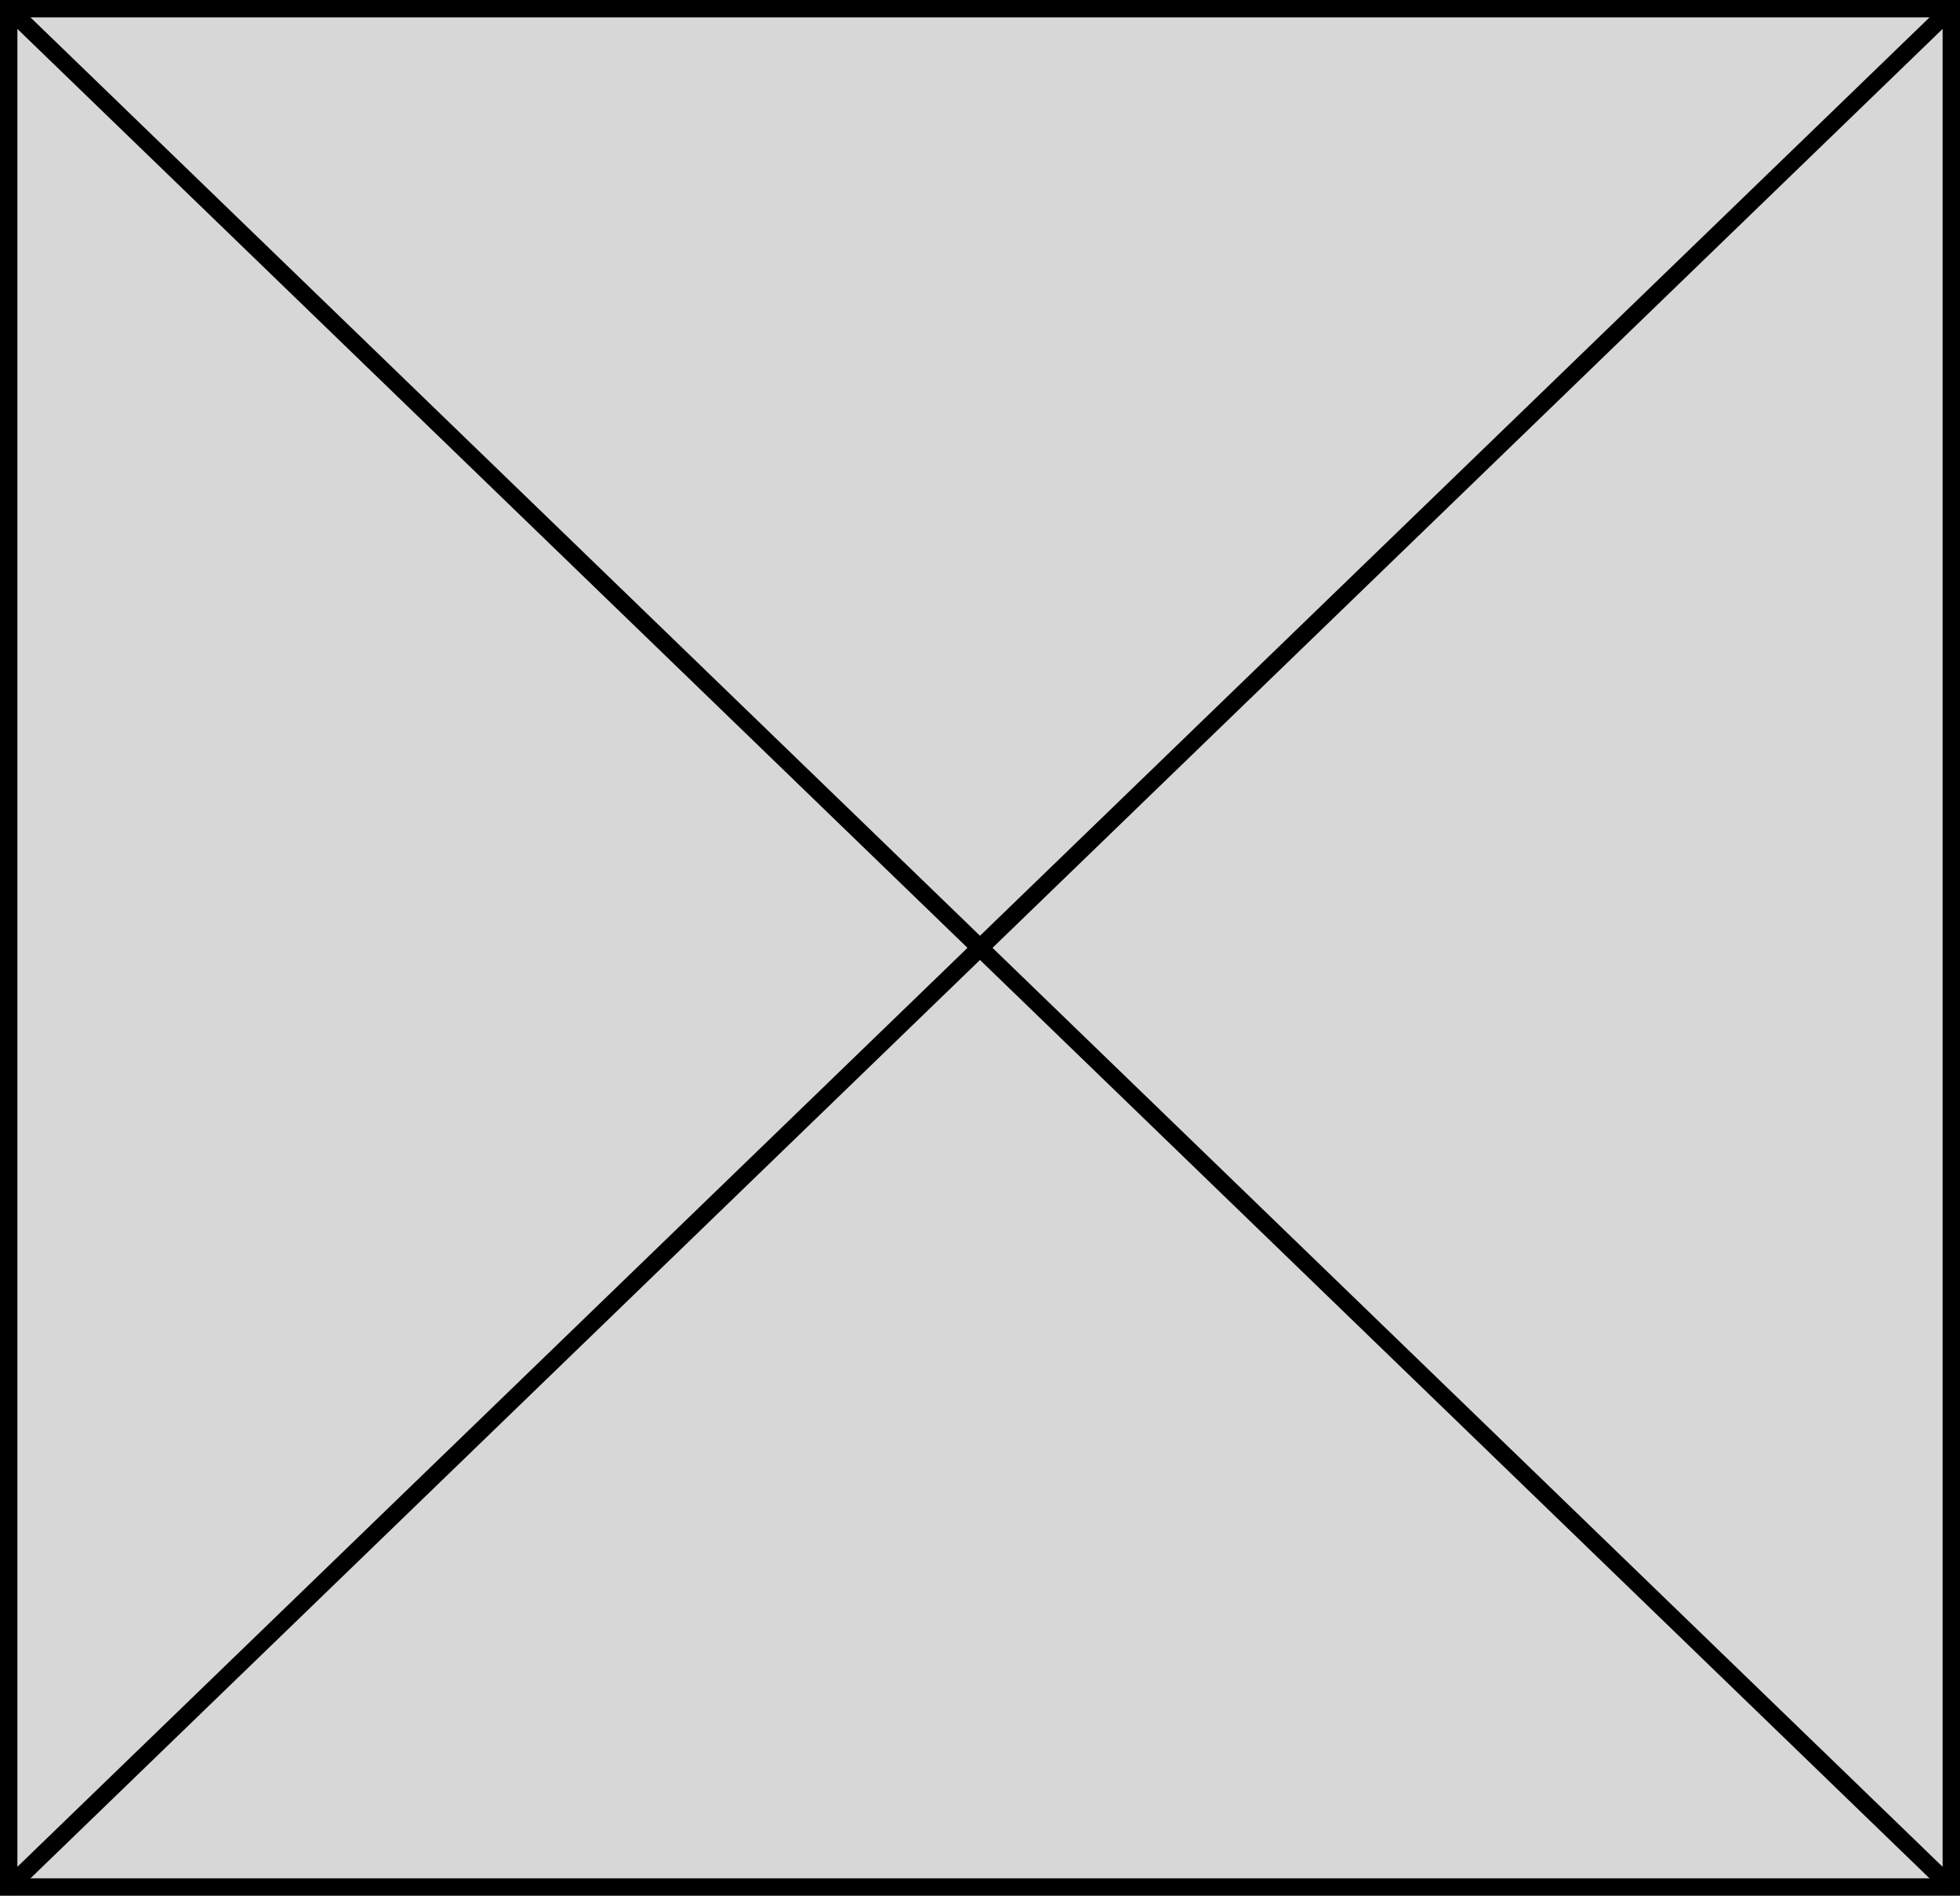 ﻿<?xml version="1.0" encoding="utf-8"?>
<svg version="1.1" xmlns:xlink="http://www.w3.org/1999/xlink" width="338px" height="327px" xmlns="http://www.w3.org/2000/svg">
  <defs>
    <mask fill="white" id="clip111">
      <path d="M 119.5 232  L 294.5 232  L 294.5 278  L 119.5 278  Z M 38 232  L 376 232  L 376 559  L 38 559  Z " fill-rule="evenodd" />
    </mask>
  </defs>
  <g transform="matrix(1 0 0 1 -38 -232 )">
    <path d="M 40.5 234.5  L 373.5 234.5  L 373.5 556.5  L 40.5 556.5  L 40.5 234.5  Z " fill-rule="nonzero" fill="#d7d7d7" stroke="none" />
    <path d="M 39.5 233.5  L 374.5 233.5  L 374.5 557.5  L 39.5 557.5  L 39.5 233.5  Z " stroke-width="3" stroke="#000000" fill="none" />
    <path d="M 39.114 233.078  L 374.886 557.922  M 374.886 233.078  L 39.114 557.922  " stroke-width="3" stroke="#000000" fill="none" mask="url(#clip111)" />
  </g>
</svg>